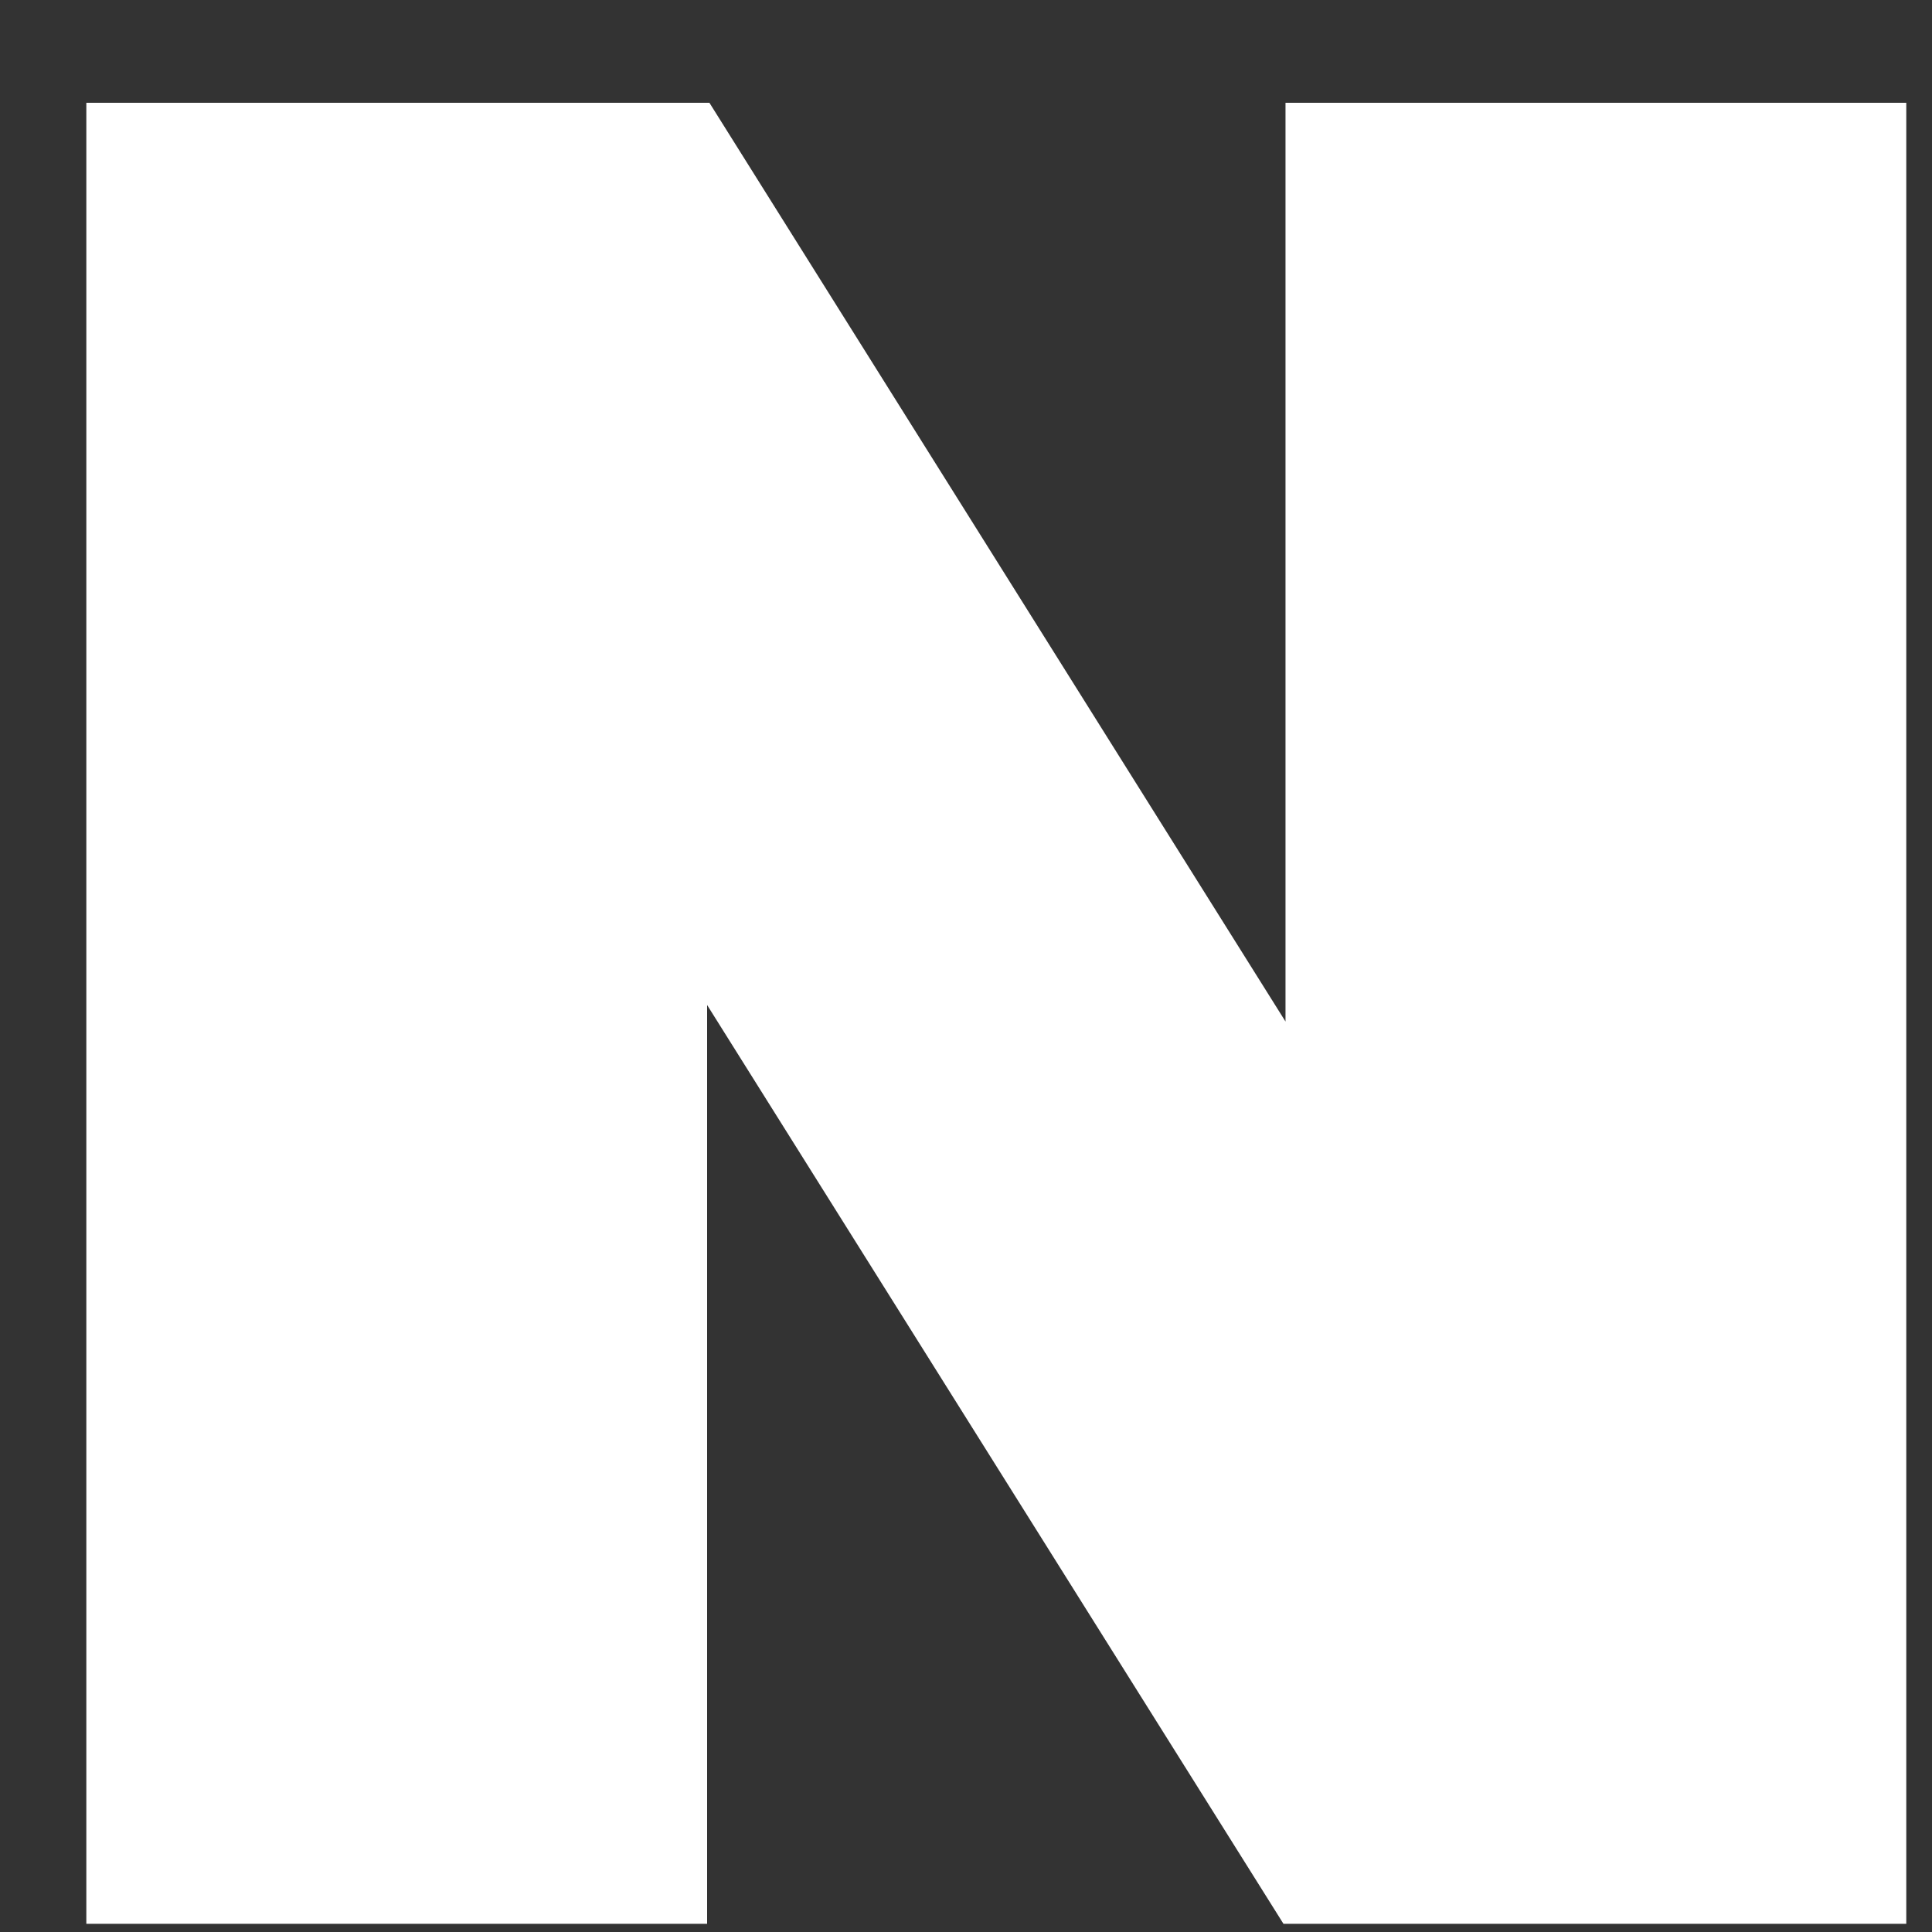<svg width="16" height="16" viewBox="0 0 16 16" fill="none" xmlns="http://www.w3.org/2000/svg">
<rect x="0" y="0" width="16" height="16" fill="#333333" stroke="none"/>
<path d="M10.646 0.851V8.46L5.875 0.851H0.715V15.932H5.856V8.323L10.629 15.932H15.787V0.851H10.646Z" fill="white"/>
</svg>
